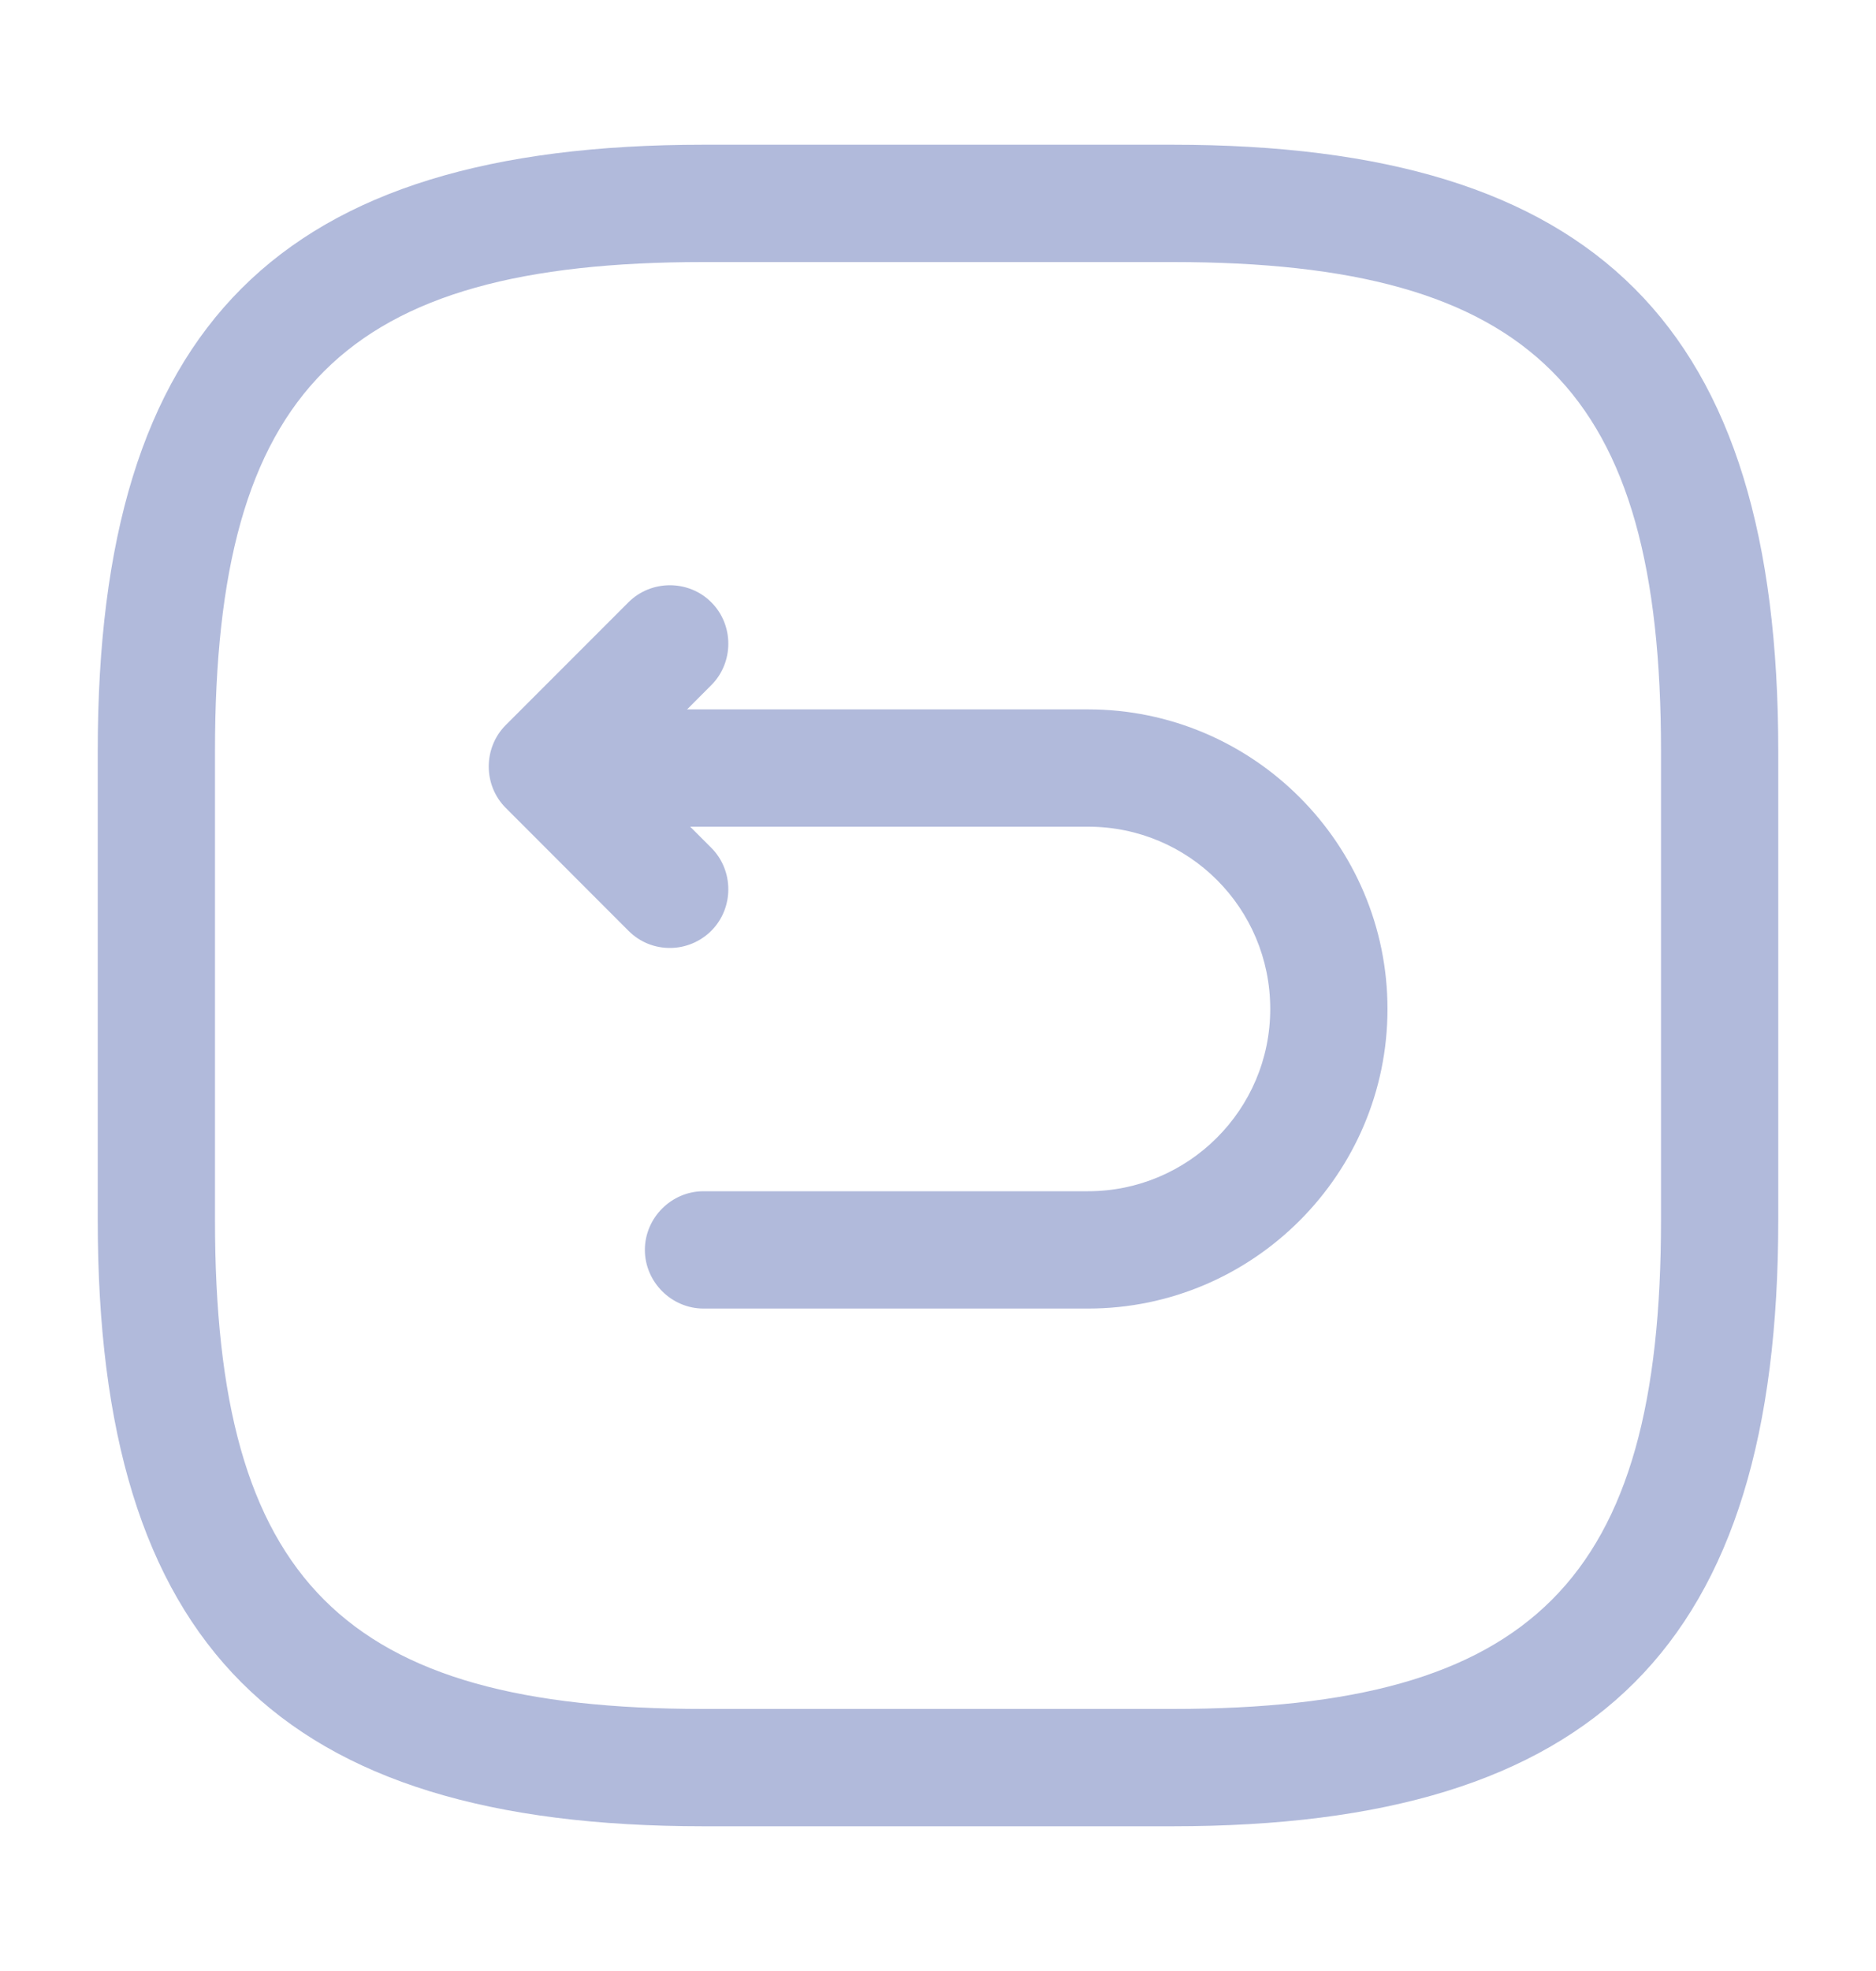 <svg width="20" height="21" viewBox="0 0 20 21" fill="none" xmlns="http://www.w3.org/2000/svg">
<path d="M12.5 19.458H7.5C2.975 19.458 1.042 17.525 1.042 13V8C1.042 3.475 2.975 1.542 7.5 1.542H12.5C17.025 1.542 18.958 3.475 18.958 8V13C18.958 17.525 17.025 19.458 12.5 19.458ZM7.5 2.792C3.658 2.792 2.292 4.158 2.292 8V13C2.292 16.842 3.658 18.208 7.5 18.208H12.5C16.342 18.208 17.708 16.842 17.708 13V8C17.708 4.158 16.342 2.792 12.5 2.792H7.5Z" fill="#B1BADB"/>
<path d="M11.6 13.942H7.5C7.158 13.942 6.875 13.658 6.875 13.317C6.875 12.975 7.158 12.692 7.5 12.692H11.6C12.667 12.692 13.542 11.825 13.542 10.75C13.542 9.675 12.675 8.808 11.6 8.808H5.958C5.617 8.808 5.333 8.525 5.333 8.183C5.333 7.842 5.617 7.558 5.958 7.558H11.6C13.358 7.558 14.792 8.992 14.792 10.75C14.792 12.508 13.358 13.942 11.6 13.942Z" fill="#B1BADB"/>
<path d="M7.142 10.1C6.983 10.1 6.825 10.042 6.7 9.917L5.392 8.608C5.15 8.367 5.15 7.967 5.392 7.725L6.7 6.417C6.942 6.175 7.342 6.175 7.583 6.417C7.825 6.658 7.825 7.058 7.583 7.3L6.717 8.167L7.583 9.033C7.825 9.275 7.825 9.675 7.583 9.917C7.467 10.033 7.308 10.1 7.142 10.1Z" fill="#B1BADB"/>
</svg>
